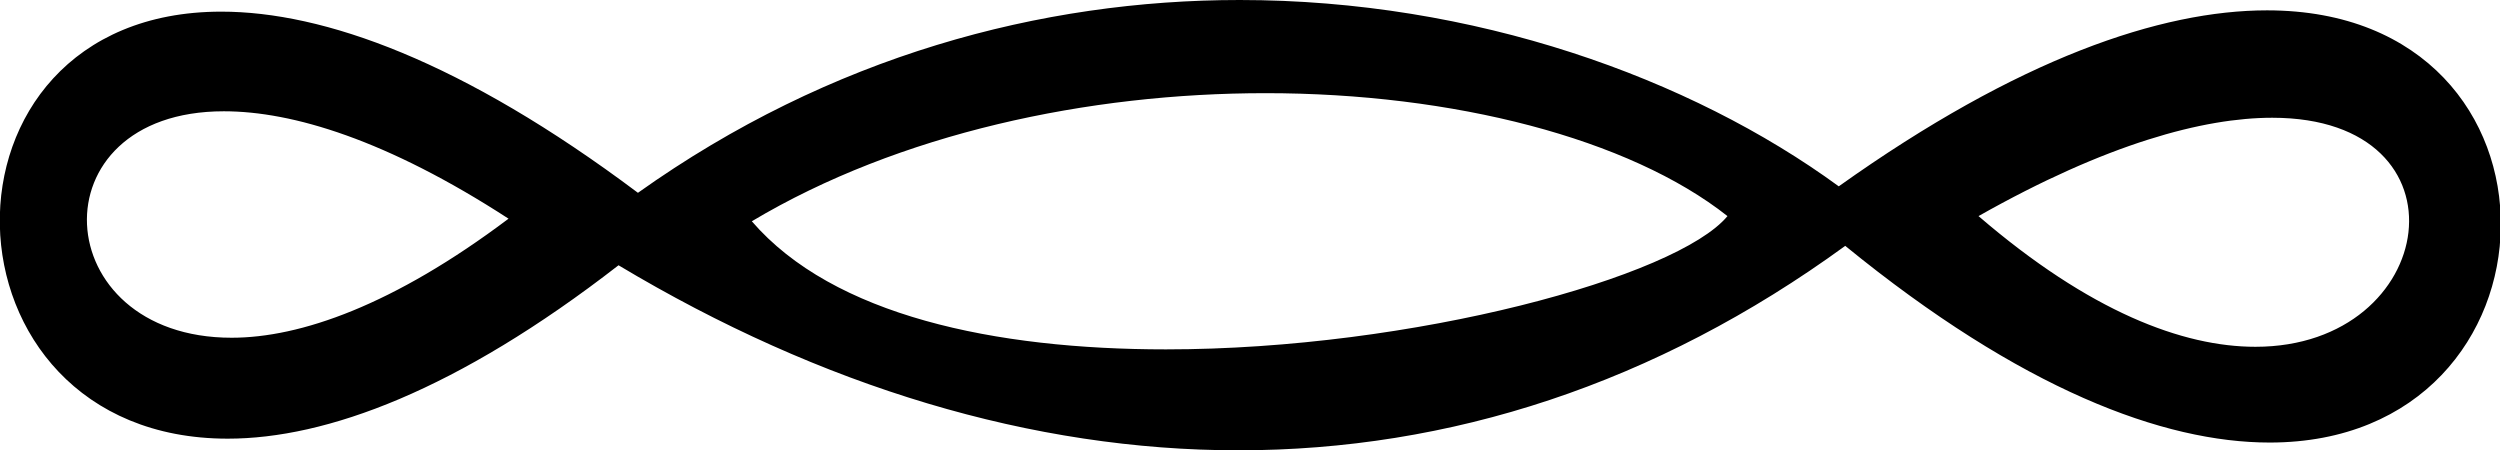 <?xml version='1.0' encoding ='UTF-8' standalone='yes'?>
<svg width='19.32' height='3.48' xmlns='http://www.w3.org/2000/svg' xmlns:xlink='http://www.w3.org/1999/xlink' >
<path style='fill:black; stroke:none' d=' M 1.73 0.86  C 2.26 0.86 2.99 1.08 3.93 1.69  L 3.93 1.69  C 3.04 2.36 2.32 2.61 1.79 2.61  C 0.36 2.61 0.26 0.86 1.73 0.86  Z  M 17.56 0.91  C 19.12 0.91 18.85 2.68 17.43 2.68  C 16.87 2.68 16.15 2.41 15.29 1.67  L 15.29 1.67  C 16.28 1.11 17.03 0.91 17.56 0.91  Z  M 9.78 0.72  C 11.23 0.72 12.59 1.07 13.35 1.67  C 12.96 2.14 10.92 2.7 9.01 2.7  C 7.69 2.7 6.44 2.44 5.81 1.71  C 6.95 1.03 8.41 0.72 9.78 0.72  Z  M 9.58 0  C 8.05 0 6.42 0.43 4.93 1.49  C 3.57 0.47 2.5 0.09 1.71 0.09  C -0.62 0.09 -0.54 3.39 1.76 3.39  C 2.52 3.39 3.53 3.02 4.78 2.05  C 6.35 2.99 7.98 3.48 9.57 3.48  C 11.2 3.48 12.79 2.97 14.26 1.9  C 15.62 3.01 16.72 3.42 17.54 3.42  C 19.88 3.42 19.97 0.08 17.52 0.08  C 16.7 0.08 15.6 0.45 14.21 1.44  C 13.06 0.6 11.39 0 9.58 0  Z '/></svg>
